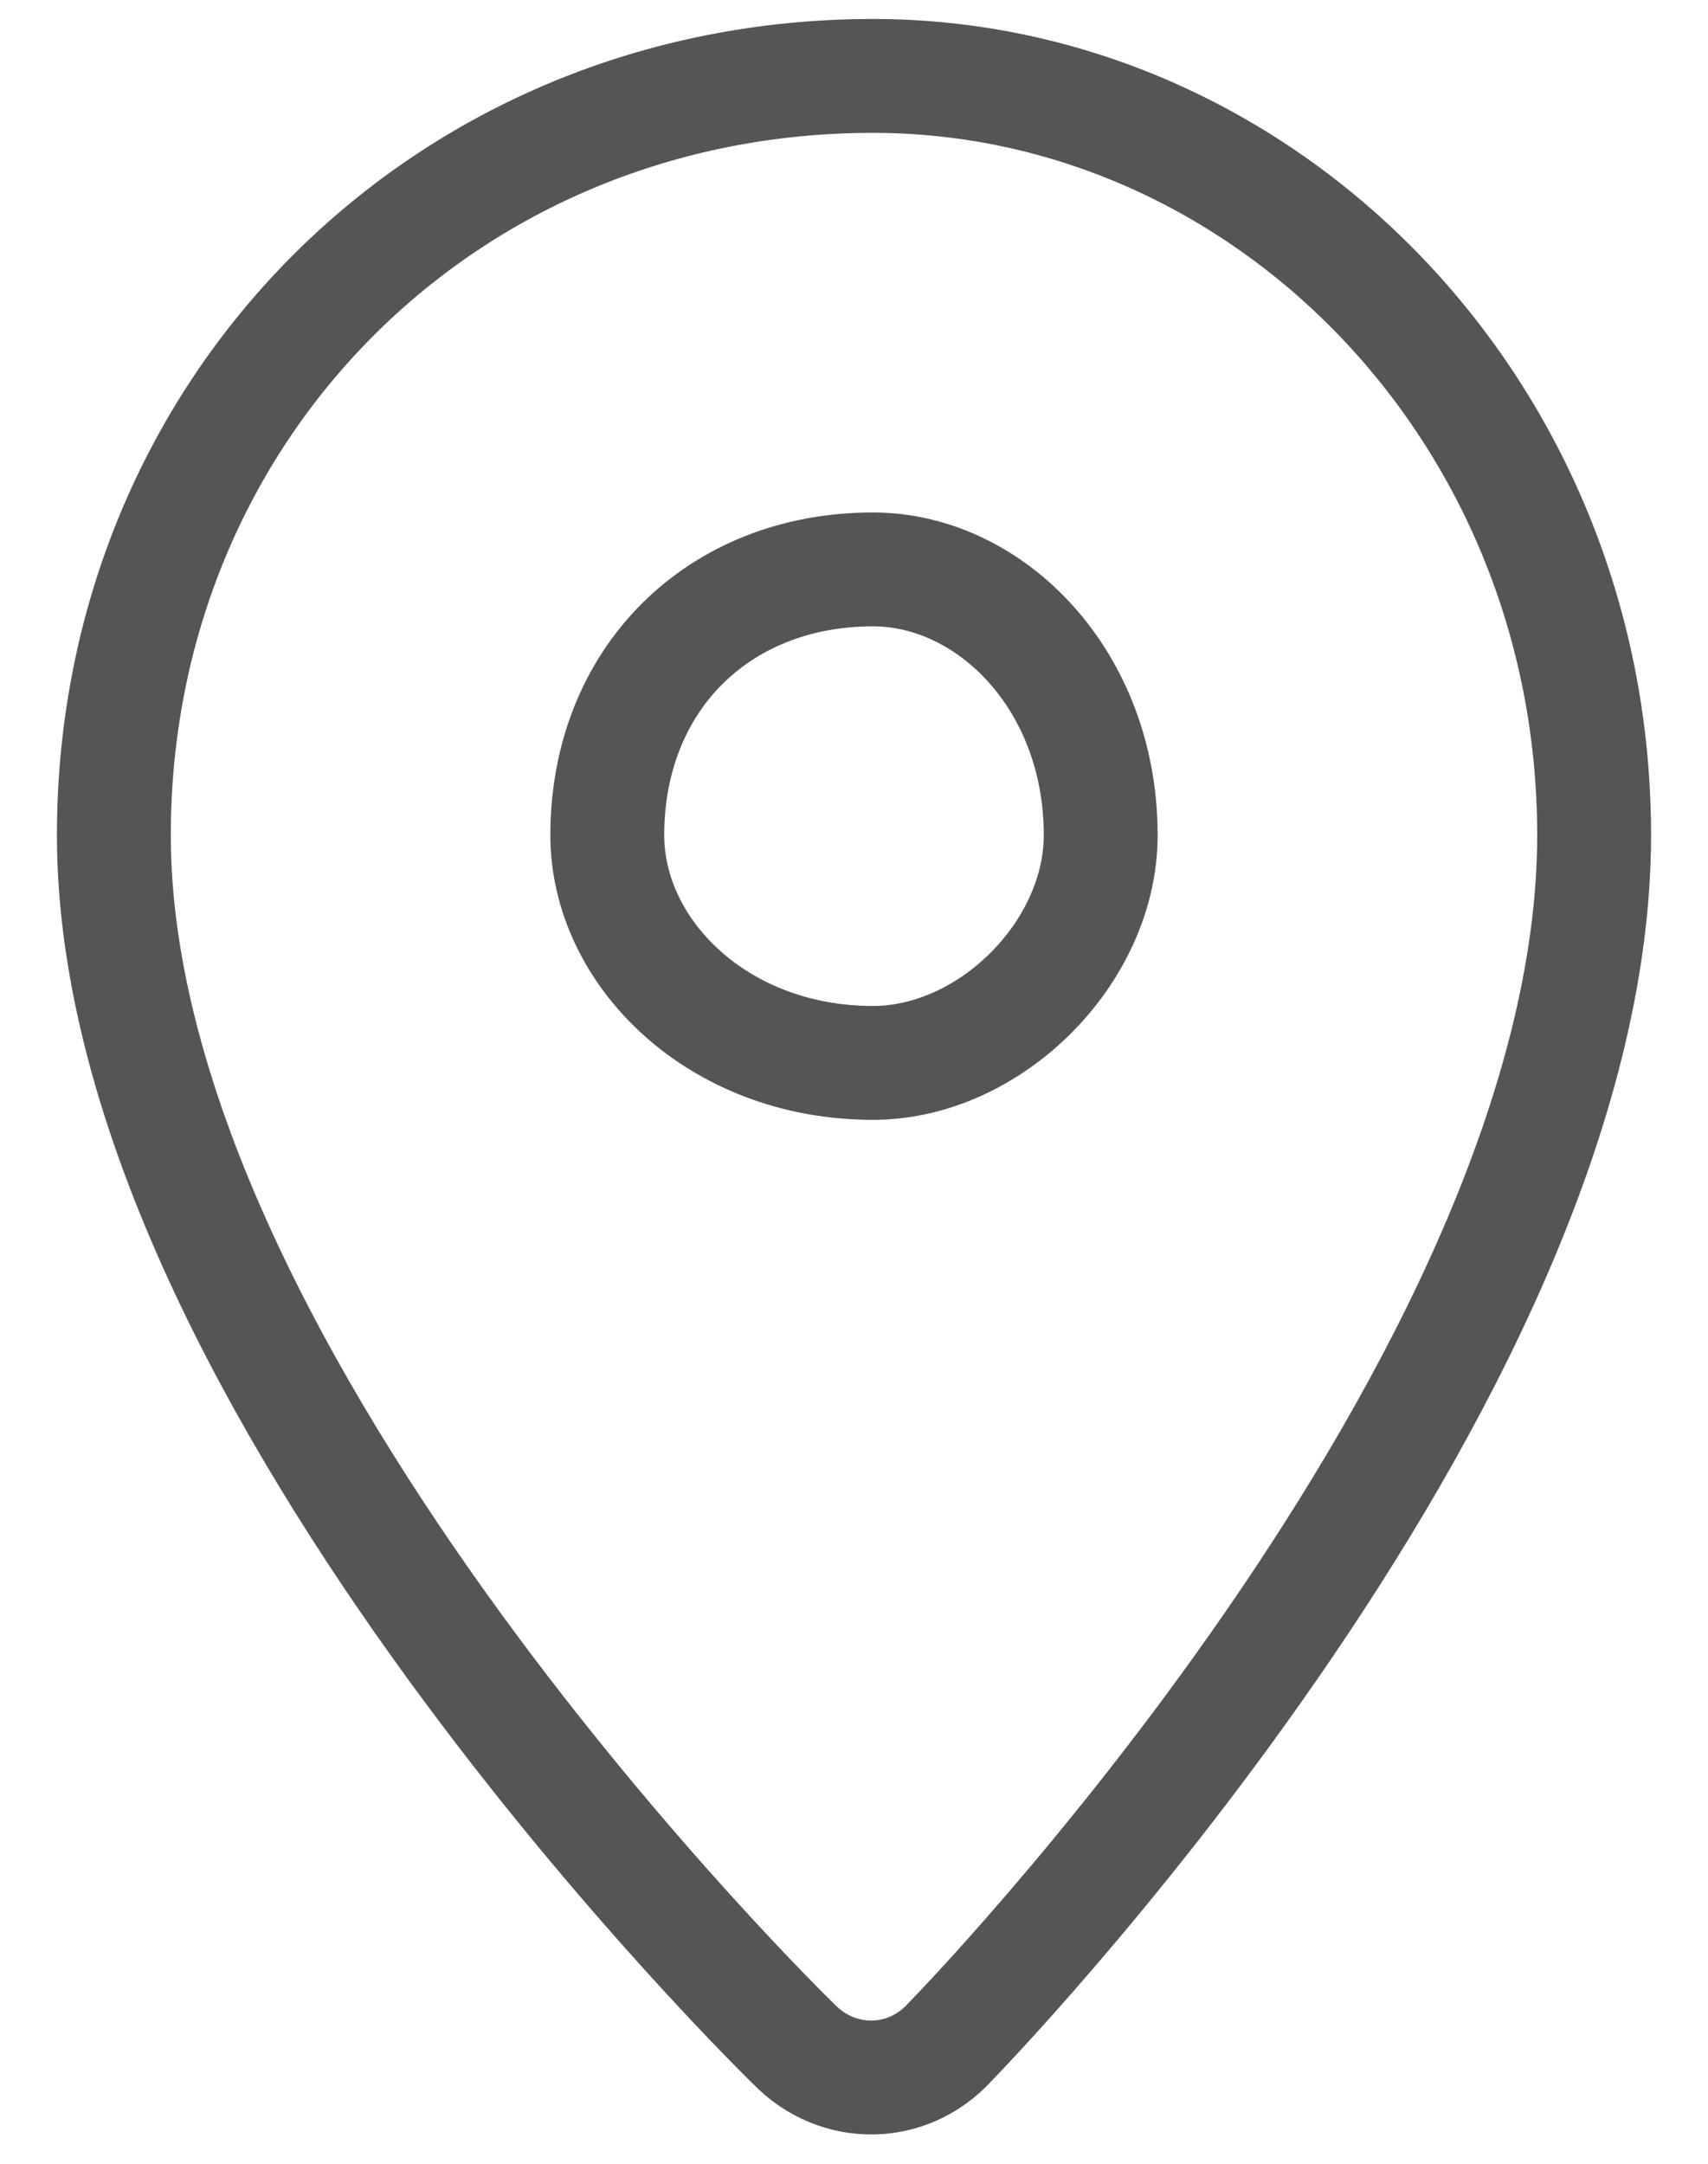 <?xml version="1.0" encoding="UTF-8" standalone="no"?>
<svg width="45px" height="57px" viewBox="0 0 45 57" version="1.1" xmlns="http://www.w3.org/2000/svg" xmlns:xlink="http://www.w3.org/1999/xlink">
    <!-- Generator: Sketch 41.2 (35397) - http://www.bohemiancoding.com/sketch -->
    <title>Nearby</title>
    <desc>Created with Sketch.</desc>
    <defs></defs>
    <g id="★-Slice-★" stroke="none" stroke-width="1" fill="none" fill-rule="evenodd">
        <g id="SLICE" transform="translate(-1450, -602)" stroke="#555555" stroke-width="3">
            <path d="M1470.916,655.849 C1472.067,657.037 1473.916,657.024 1475.033,655.788 C1475.033,655.788 1492,638.464 1492,624 C1492,612.767 1483.27,604 1473,604 C1461.73,604 1453,612.767 1453,624 C1453,638.464 1470.916,655.849 1470.916,655.849 Z M1473,630 C1476.09,630 1479,627.09 1479,624 C1479,619.91 1476.09,617 1473,617 C1468.91,617 1466,619.91 1466,624 C1466,627.09 1468.91,630 1473,630 Z" id="Nearby"></path>
        </g>
    </g>
</svg>